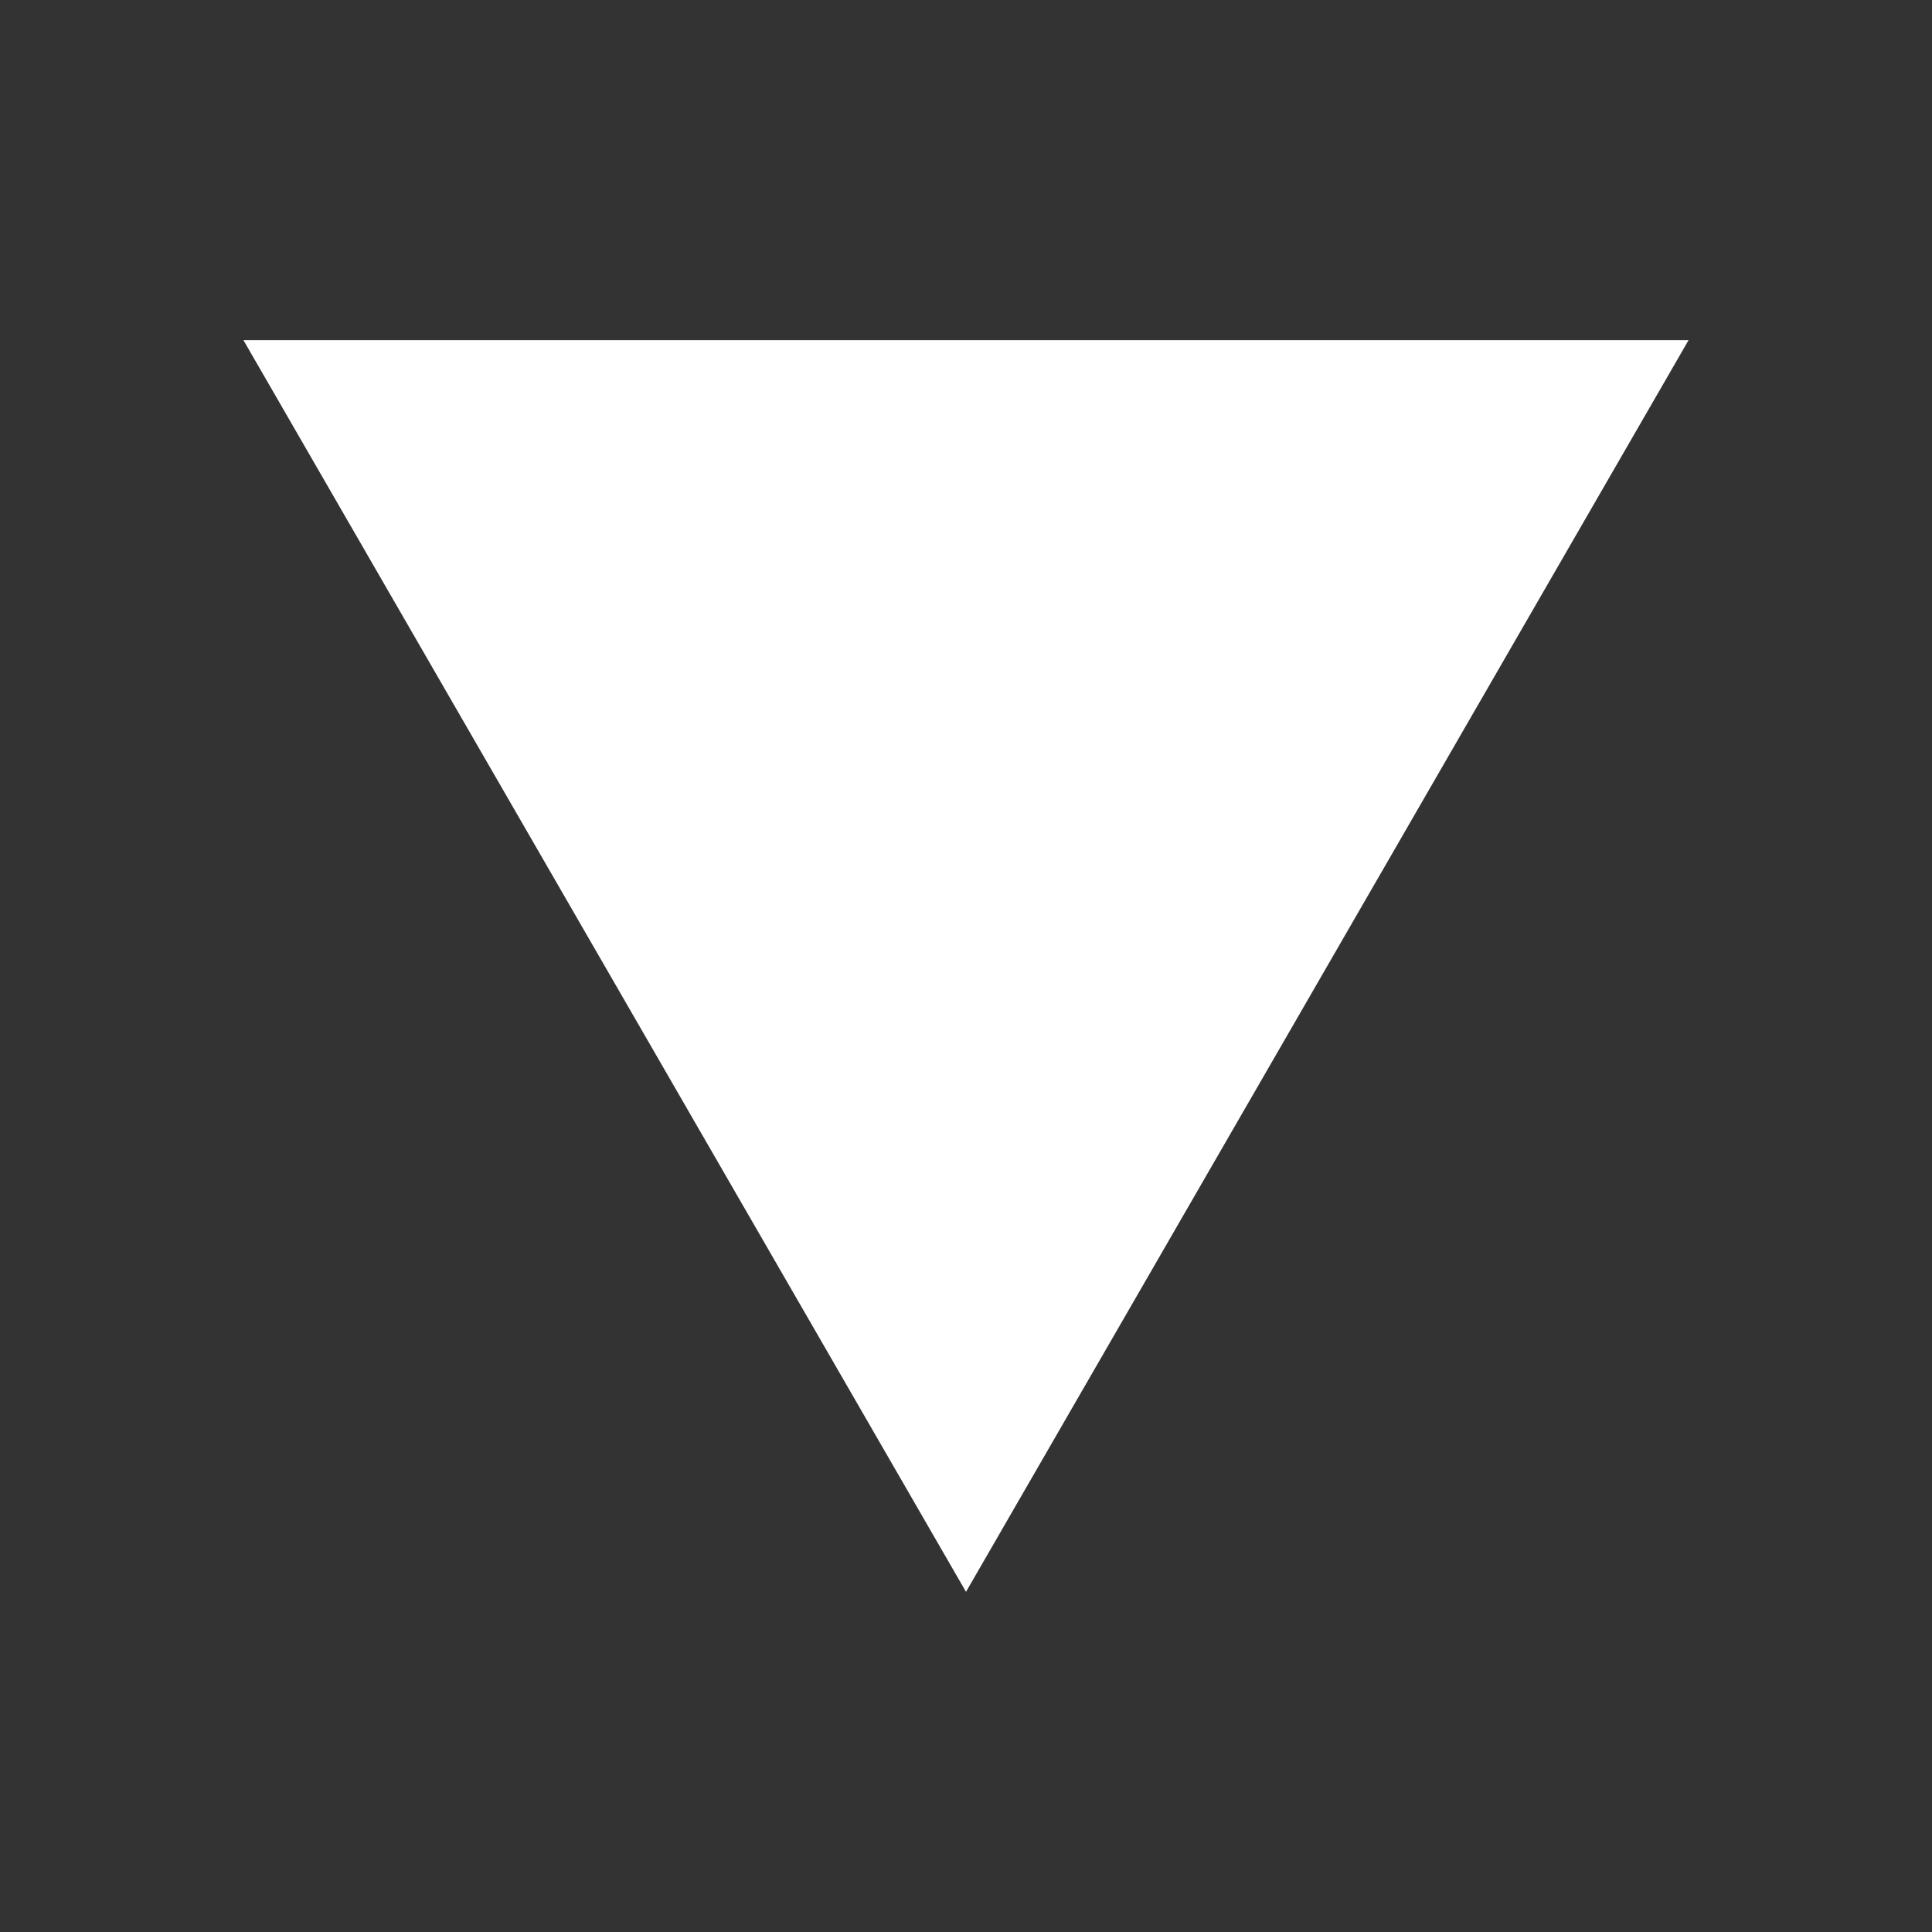 <?xml version="1.0" encoding="UTF-8" standalone="no"?>
<svg
   height="16"
   width="16"
   version="1.1"
   id="svg6"
   sodipodi:docname="sort-down.svg"
   inkscape:version="1.1.1 (3bf5ae0d25, 2021-09-20)"
   xmlns:inkscape="http://www.inkscape.org/namespaces/inkscape"
   xmlns:sodipodi="http://sodipodi.sourceforge.net/DTD/sodipodi-0.dtd"
   xmlns="http://www.w3.org/2000/svg"
   xmlns:svg="http://www.w3.org/2000/svg">
  <rect width="100%" height="100%" fill="#333333" stroke="none"/>
  <defs
     id="defs10" />
  <sodipodi:namedview
     id="namedview8"
     pagecolor="#ffffff"
     bordercolor="#666666"
     borderopacity="1.0"
     inkscape:pageshadow="2"
     inkscape:pageopacity="0.0"
     inkscape:pagecheckerboard="0"
     showgrid="false"
     inkscape:current-layer="svg6" />
  <path
     sodipodi:type="star"
     style="fill:#ffffff;stroke-width:8;stroke-linecap:round;stroke-linejoin:round"
     id="path34"
     inkscape:flatsided="false"
     sodipodi:sides="3"
     sodipodi:cx="8"
     sodipodi:cy="-6.2724781"
     sodipodi:r1="6.9100895"
     sodipodi:r2="3.4550447"
     sodipodi:arg1="0.52359878"
     sodipodi:arg2="1.5707963"
     inkscape:rounded="0"
     inkscape:randomized="0"
     d="m 13.984,-2.817 -5.984,-1e-7 -5.984,0 2.992,-5.183 L 8,-13.183 l 2.992,5.183 z"
     inkscape:transform-center-y="1.7275223"
     transform="scale(1,-1)" />
</svg>

